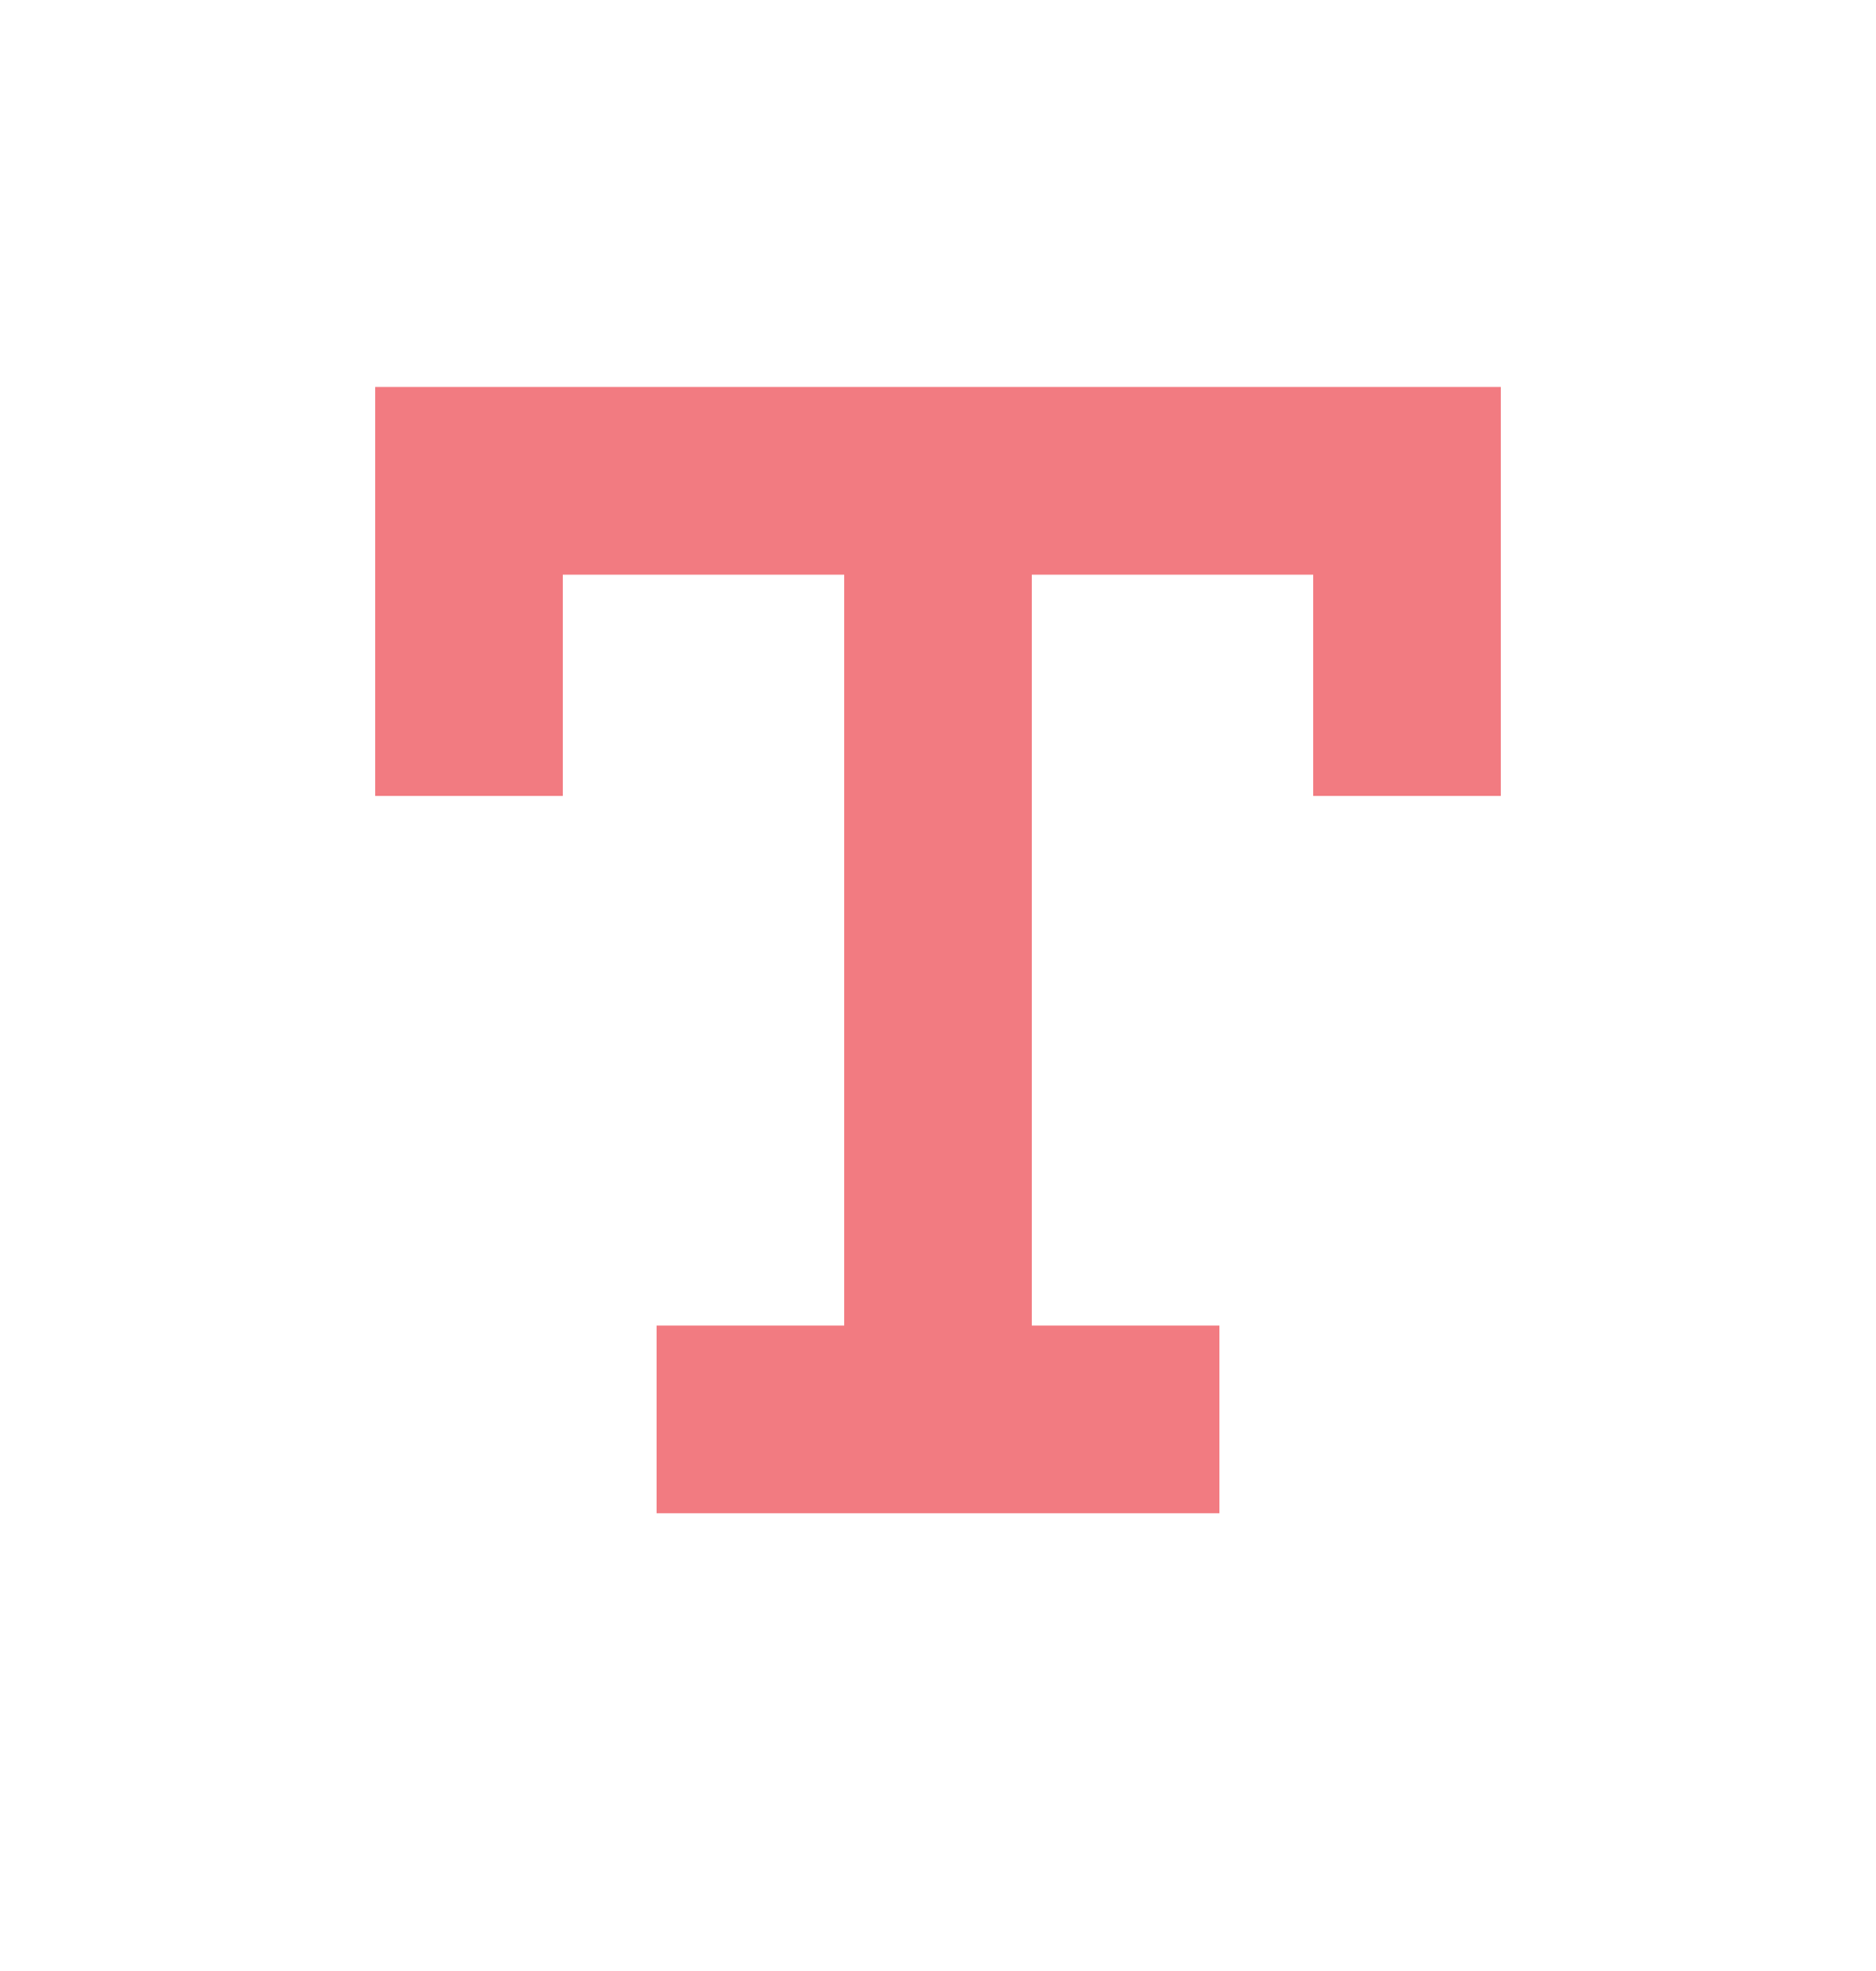 <svg width="20" height="21" viewBox="0 0 20 21" fill="none" xmlns="http://www.w3.org/2000/svg">
<path fill-rule="evenodd" clip-rule="evenodd" d="M4 4.123H16V8.48H14V6.123H11V14.123H13V16.123H7V14.123H9V6.123H6V8.48H4V4.123Z" fill="#F27B81"/>
</svg>
